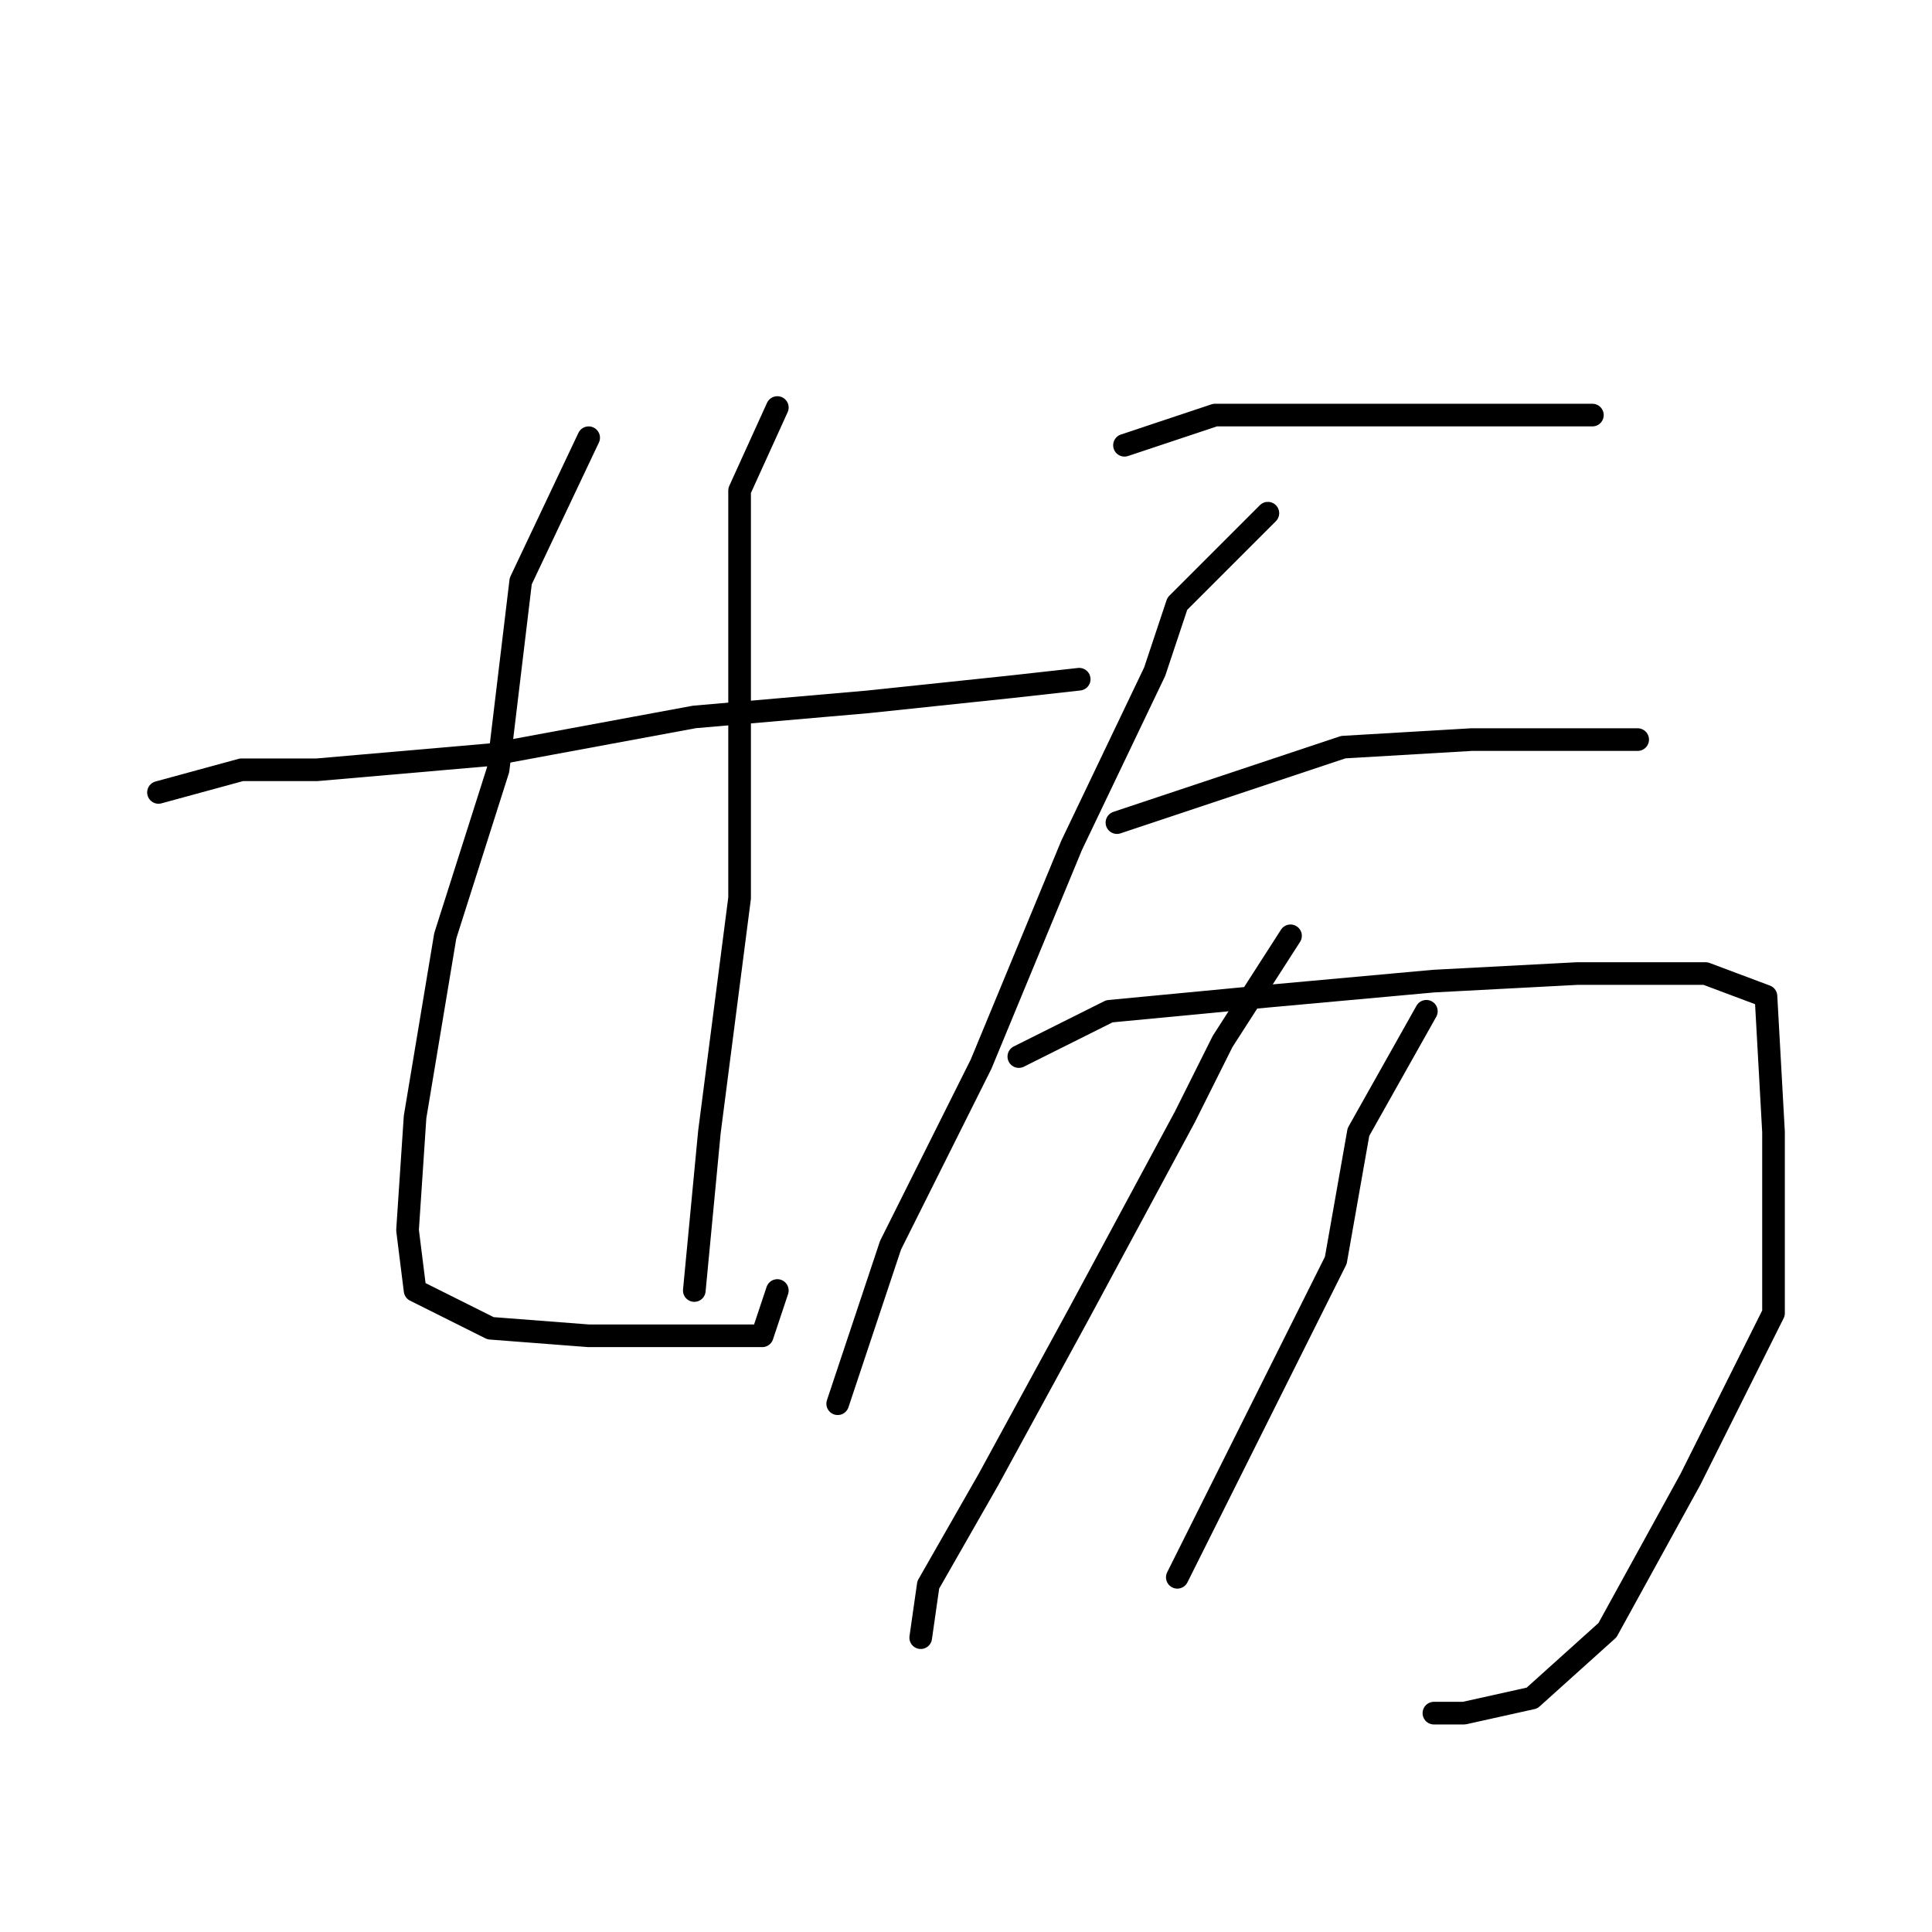 <?xml version="1.0" standalone="no"?>
    <svg width="256" height="256" xmlns="http://www.w3.org/2000/svg" version="1.1">
    <polyline stroke="black" stroke-width="3" stroke-linecap="round" fill="transparent" stroke-linejoin="round" points="21 105 32 102 42 102 65 100 92 95 115 93 134 91 143 90 143 90 " />
        <polyline stroke="black" stroke-width="3" stroke-linecap="round" fill="transparent" stroke-linejoin="round" points="78 58 69 77 66 102 59 124 55 148 54 163 55 171 65 176 78 177 91 177 98 177 101 177 103 171 103 171 " />
        <polyline stroke="black" stroke-width="3" stroke-linecap="round" fill="transparent" stroke-linejoin="round" points="103 54 98 65 98 72 98 91 98 119 94 150 92 171 92 171 " />
        <polyline stroke="black" stroke-width="3" stroke-linecap="round" fill="transparent" stroke-linejoin="round" points="149 59 161 55 167 55 179 55 196 55 208 55 211 55 211 55 " />
        <polyline stroke="black" stroke-width="3" stroke-linecap="round" fill="transparent" stroke-linejoin="round" points="168 68 156 80 153 89 142 112 130 141 118 165 112 183 111 186 111 186 " />
        <polyline stroke="black" stroke-width="3" stroke-linecap="round" fill="transparent" stroke-linejoin="round" points="148 109 178 99 195 98 210 98 216 98 217 98 217 98 " />
        <polyline stroke="black" stroke-width="3" stroke-linecap="round" fill="transparent" stroke-linejoin="round" points="135 140 147 134 168 132 190 130 209 129 226 129 234 132 235 150 235 174 224 196 213 216 203 225 194 227 190 227 190 227 " />
        <polyline stroke="black" stroke-width="3" stroke-linecap="round" fill="transparent" stroke-linejoin="round" points="171 124 162 138 157 148 143 174 131 196 123 210 122 217 122 217 " />
        <polyline stroke="black" stroke-width="3" stroke-linecap="round" fill="transparent" stroke-linejoin="round" points="189 134 180 150 177 167 168 185 156 209 156 209 " />
        </svg>